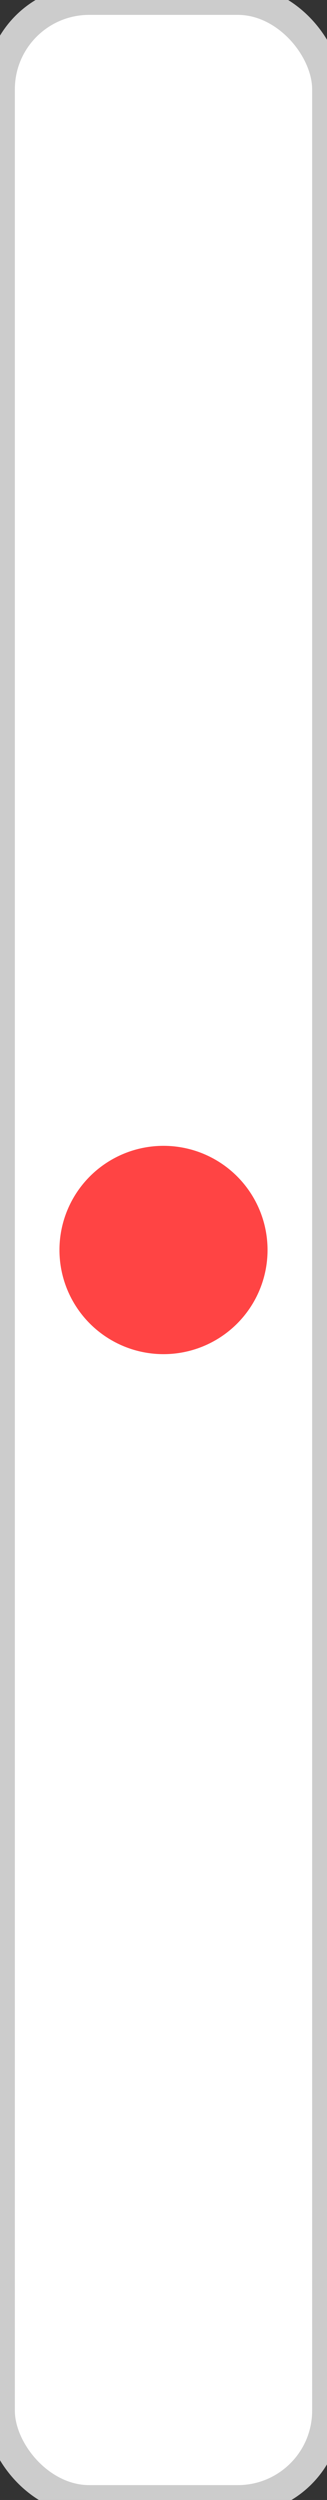 <svg width="11" height="84" viewBox="0 0 11 84" xmlns="http://www.w3.org/2000/svg">
  <rect x="0" y="0" width="11" height="84" fill="#333333" stroke="none"/>
  <!-- 白色长方形 -->
  <rect x="0" y="0" width="11" height="84" rx="3" fill="white" stroke="#ccc" stroke-width="1"/>
  <!-- 中间红色圆点 -->
  <circle cx="5.5" cy="42" r="3.5" fill="#ff4444"/>
</svg> 